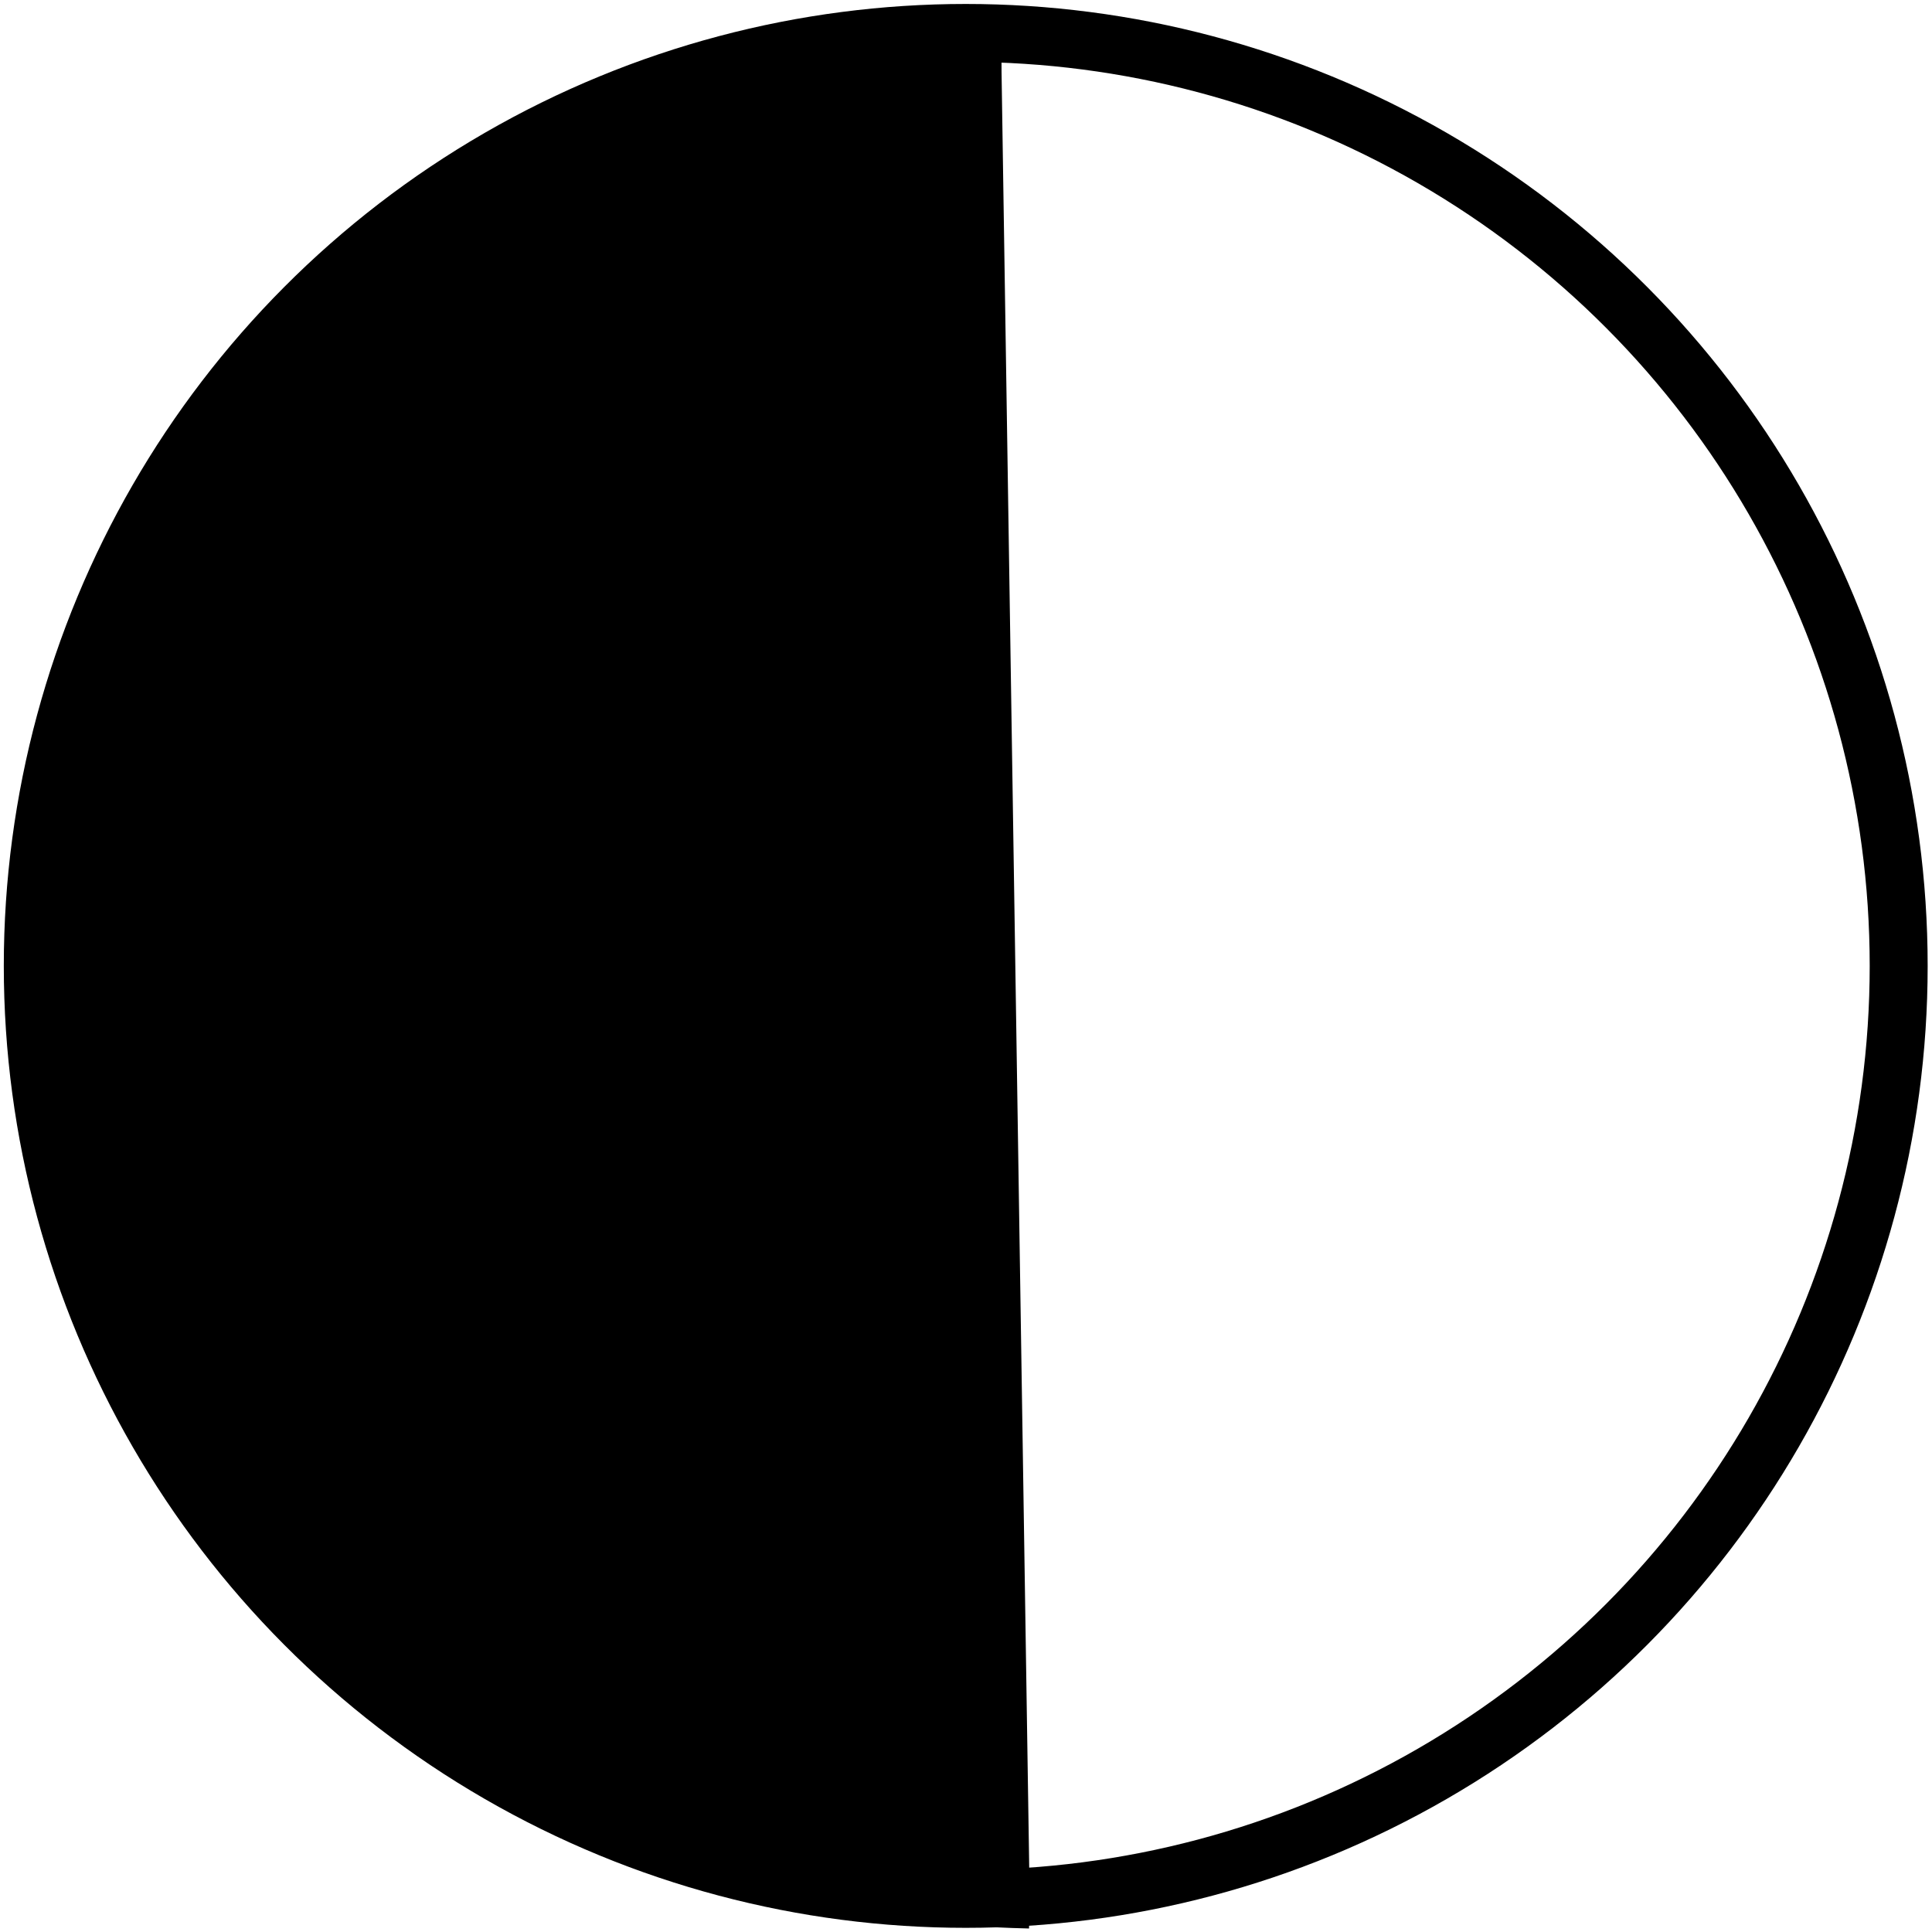<?xml version="1.0" encoding="utf-8"?>
<svg viewBox="480.255 -12.102 500 500" xmlns="http://www.w3.org/2000/svg">
  <defs>
    <view id="view-1" viewBox="292.994 193.631 71.338 38.217">
      <title>View 1</title>
    </view>
  </defs>
  <ellipse style="stroke: rgb(0, 0, 0); stroke-width: 15px; stroke-linejoin: bevel; stroke-linecap: round; stroke-dashoffset: 1px; fill: none;" cx="730.185" cy="237.872" rx="241.447" ry="241.447"/>
  <path style="stroke: rgb(0, 0, 0); stroke-miterlimit: 15; stroke-width: 15px;" d="M 508.746 479.493 C 708.892 479.493 807.251 281.201 707.178 117.049 C 661.887 42.757 591.967 5.63 501.413 3.497" transform="matrix(-1, 0, 0, -1, 1248.155, 482.99)"/>
</svg>